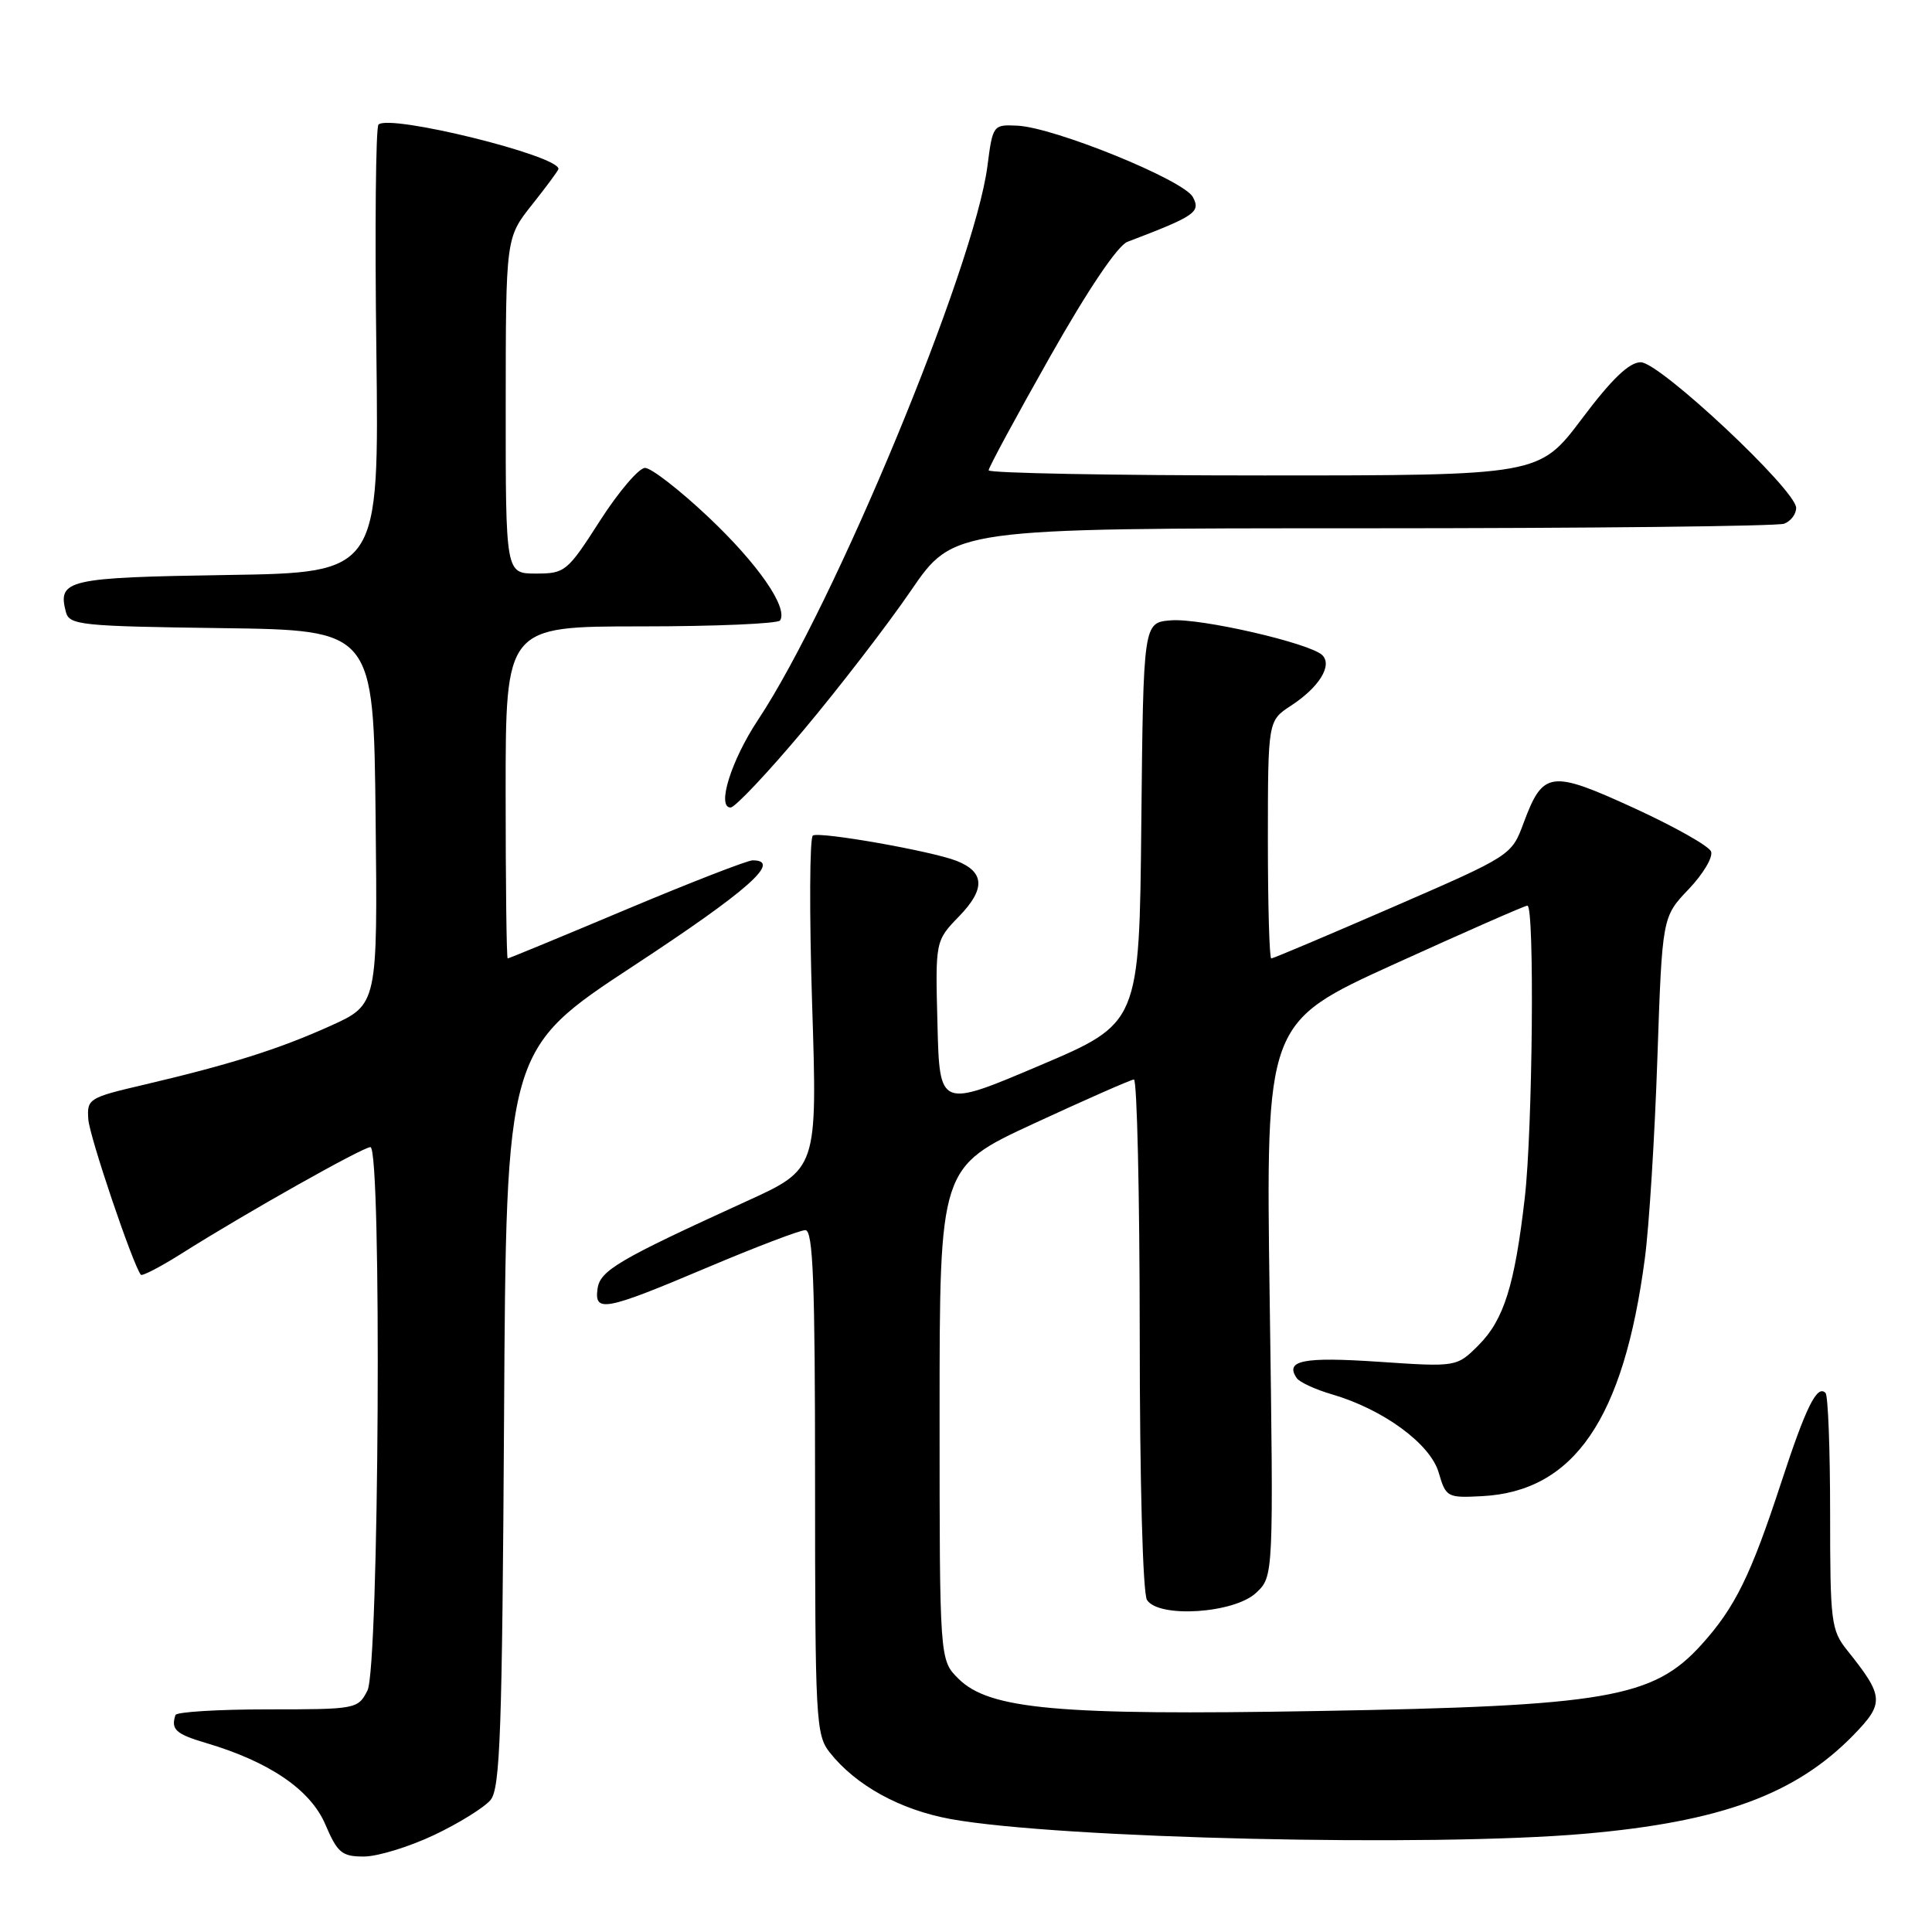 <?xml version="1.0" encoding="UTF-8" standalone="no"?>
<!DOCTYPE svg PUBLIC "-//W3C//DTD SVG 1.1//EN" "http://www.w3.org/Graphics/SVG/1.1/DTD/svg11.dtd" >
<svg xmlns="http://www.w3.org/2000/svg" xmlns:xlink="http://www.w3.org/1999/xlink" version="1.1" viewBox="0 0 256 256">
 <g >
 <path fill="currentColor"
d=" M 57.50 243.16 C 60.80 241.60 64.17 239.50 65.00 238.51 C 66.28 236.96 66.54 229.51 66.79 187.88 C 67.07 139.06 67.07 139.06 84.04 127.92 C 99.17 117.98 103.66 114.00 99.73 114.00 C 99.03 114.00 91.50 116.93 83.00 120.50 C 74.50 124.08 67.42 127.00 67.27 127.00 C 67.12 127.00 67.00 117.10 67.00 105.00 C 67.00 83.00 67.00 83.00 84.94 83.00 C 94.81 83.00 103.10 82.64 103.37 82.21 C 104.44 80.49 100.41 74.69 93.86 68.51 C 90.07 64.93 86.29 62.00 85.47 62.00 C 84.66 62.00 81.97 65.15 79.50 69.00 C 75.17 75.76 74.87 76.00 71.01 76.00 C 67.00 76.00 67.00 76.00 67.01 53.75 C 67.02 31.50 67.02 31.50 70.51 27.11 C 72.43 24.69 74.00 22.57 74.00 22.38 C 74.00 20.60 51.59 15.08 50.15 16.51 C 49.79 16.87 49.66 30.38 49.87 46.52 C 50.23 75.88 50.23 75.88 30.08 76.19 C 8.90 76.52 7.61 76.81 8.73 81.09 C 9.19 82.83 10.66 82.98 29.36 83.23 C 49.50 83.50 49.50 83.50 49.77 108.30 C 50.04 133.11 50.04 133.11 43.77 135.94 C 36.90 139.04 30.47 141.06 19.00 143.75 C 11.77 145.44 11.51 145.60 11.70 148.31 C 11.86 150.61 17.57 167.49 18.66 168.91 C 18.84 169.13 21.35 167.82 24.24 165.99 C 32.55 160.74 48.08 152.00 49.08 152.00 C 50.61 152.00 50.23 220.99 48.69 224.00 C 47.43 226.46 47.20 226.50 35.46 226.50 C 28.88 226.50 23.39 226.84 23.25 227.25 C 22.62 229.15 23.29 229.77 27.25 230.94 C 35.69 233.43 41.13 237.14 43.10 241.73 C 44.72 245.52 45.30 246.00 48.21 246.00 C 50.02 246.00 54.20 244.72 57.50 243.16 Z  M 210.00 242.98 C 228.02 241.40 237.91 237.77 245.57 229.93 C 249.72 225.67 249.66 224.79 244.76 218.67 C 242.63 216.00 242.50 214.93 242.50 200.51 C 242.50 192.08 242.23 184.90 241.89 184.57 C 240.77 183.43 239.29 186.44 236.00 196.50 C 231.97 208.79 229.91 212.99 225.45 217.93 C 219.06 224.99 212.91 226.06 174.50 226.72 C 140.16 227.32 131.09 226.50 127.00 222.44 C 124.50 219.96 124.50 219.96 124.50 187.31 C 124.50 154.66 124.50 154.66 137.00 148.87 C 143.88 145.69 149.84 143.06 150.25 143.04 C 150.66 143.02 151.01 158.19 151.02 176.75 C 151.02 196.34 151.43 211.13 151.98 212.00 C 153.53 214.44 163.53 213.79 166.44 211.06 C 168.76 208.88 168.76 208.88 168.24 172.19 C 167.72 135.50 167.72 135.50 184.75 127.75 C 194.12 123.49 202.05 120.00 202.39 120.00 C 203.35 120.00 203.09 149.62 202.04 158.72 C 200.71 170.30 199.27 174.88 195.93 178.23 C 193.02 181.14 193.02 181.14 182.65 180.44 C 172.68 179.77 170.22 180.26 171.82 182.60 C 172.19 183.15 174.30 184.12 176.50 184.76 C 183.28 186.74 189.51 191.30 190.63 195.11 C 191.59 198.40 191.77 198.49 196.36 198.25 C 208.57 197.62 215.14 188.04 217.95 166.76 C 218.52 162.50 219.26 150.58 219.61 140.26 C 220.25 121.50 220.25 121.50 223.76 117.82 C 225.69 115.80 227.02 113.55 226.72 112.82 C 226.42 112.09 221.82 109.50 216.49 107.06 C 205.45 102.00 204.46 102.14 201.89 109.03 C 200.29 113.35 200.28 113.36 184.59 120.18 C 175.96 123.93 168.70 127.00 168.45 127.00 C 168.20 127.00 168.00 119.91 168.00 111.25 C 168.01 95.50 168.01 95.50 171.07 93.50 C 174.78 91.08 176.58 88.18 175.22 86.82 C 173.63 85.23 159.03 81.87 155.13 82.20 C 151.50 82.50 151.50 82.50 151.23 109.04 C 150.97 135.58 150.97 135.58 137.73 141.20 C 124.50 146.82 124.50 146.82 124.22 135.74 C 123.93 124.67 123.93 124.67 127.10 121.40 C 130.58 117.81 130.48 115.55 126.78 114.08 C 123.55 112.79 108.66 110.16 107.71 110.71 C 107.28 110.96 107.23 121.01 107.61 133.03 C 108.31 154.90 108.31 154.90 98.90 159.18 C 81.98 166.90 79.52 168.34 79.18 170.75 C 78.72 173.96 80.15 173.69 93.60 168.00 C 100.10 165.25 106.00 163.00 106.71 163.00 C 107.74 163.00 108.00 169.81 108.00 196.37 C 108.00 227.78 108.11 229.87 109.92 232.18 C 113.39 236.58 119.28 239.82 126.00 241.04 C 140.33 243.62 189.63 244.76 210.00 242.98 Z  M 106.47 96.75 C 111.20 91.11 117.61 82.79 120.71 78.25 C 126.36 70.00 126.36 70.00 180.60 70.00 C 210.43 70.00 235.55 69.73 236.42 69.39 C 237.29 69.06 238.00 68.12 238.00 67.30 C 238.00 64.94 219.93 48.00 217.41 48.00 C 215.88 48.00 213.58 50.20 209.60 55.50 C 203.95 63.00 203.95 63.00 167.48 63.00 C 147.41 63.00 131.00 62.69 131.00 62.32 C 131.00 61.94 134.67 55.16 139.15 47.24 C 144.19 38.33 148.10 32.53 149.40 32.04 C 158.38 28.62 159.13 28.11 158.06 26.11 C 156.85 23.85 139.69 16.87 134.78 16.65 C 131.60 16.50 131.54 16.57 130.84 22.00 C 129.12 35.36 110.57 80.13 100.44 95.39 C 96.89 100.74 94.93 107.00 96.81 107.00 C 97.39 107.00 101.74 102.39 106.47 96.75 Z "/>
</g>
</svg>